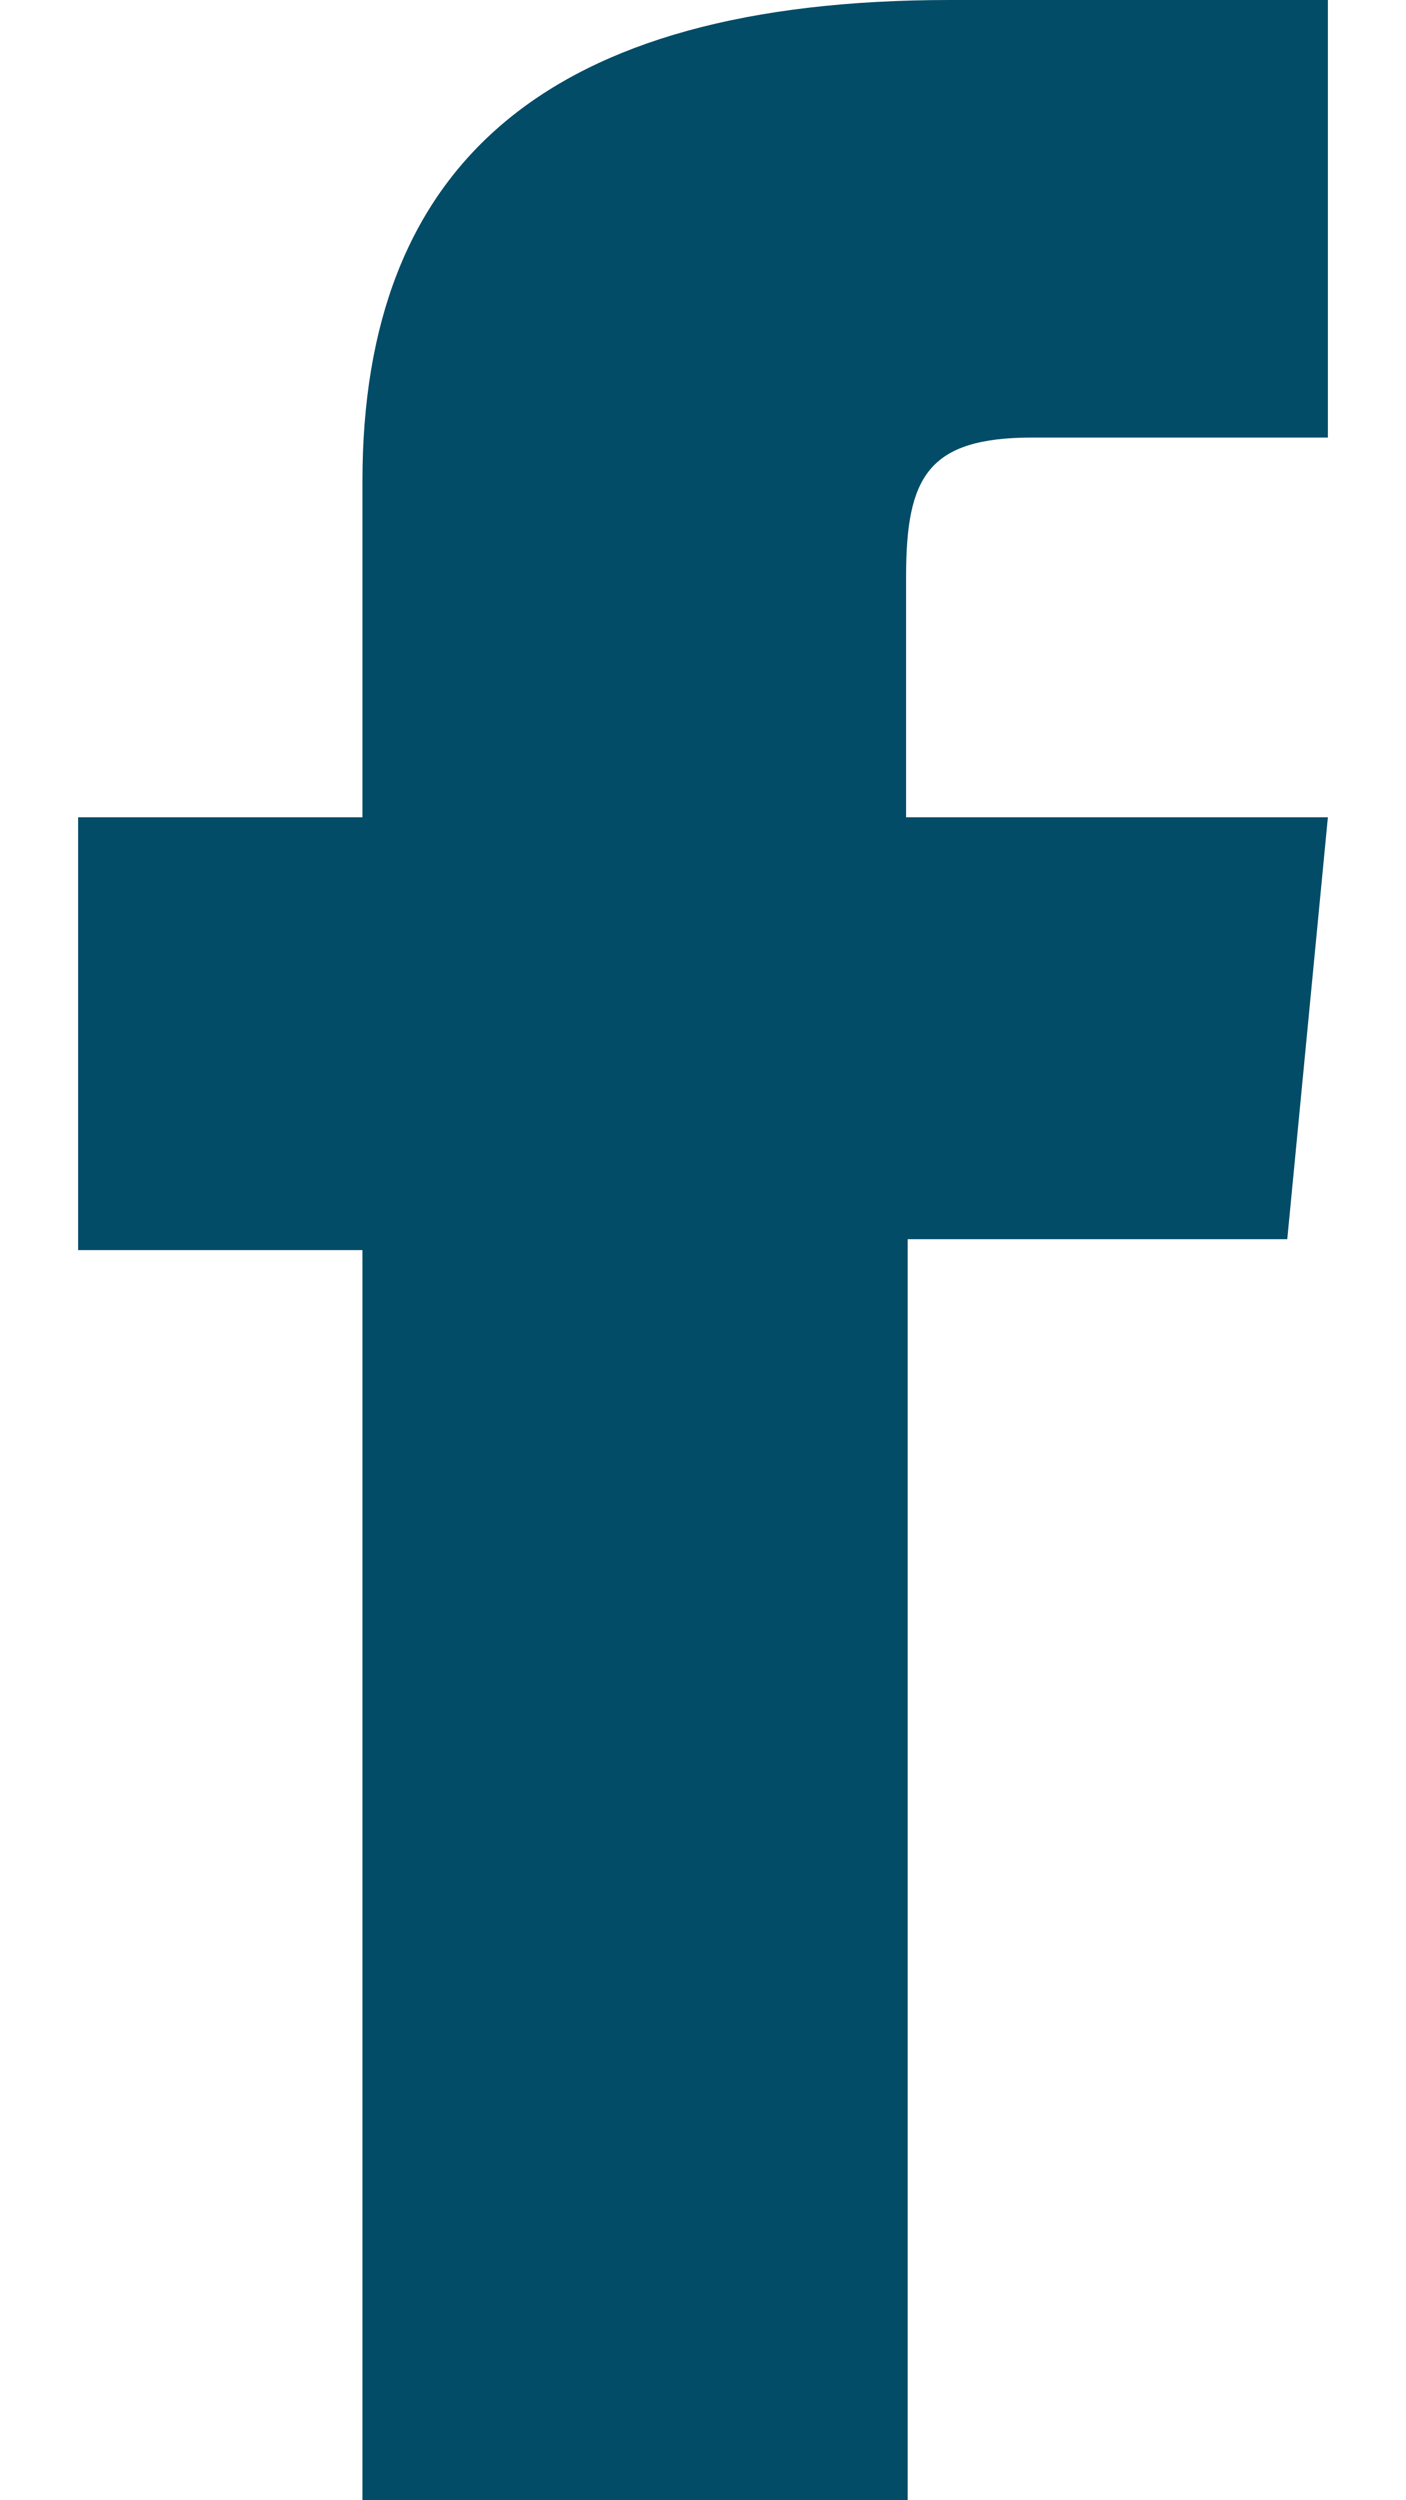<svg xmlns="http://www.w3.org/2000/svg" width="9" height="16" viewBox="0 0 9 16"><path fill="#034C67" d="M8.5 5.23l-.26 2.7H5.81V16H2.32V8H.5V5.23h1.82V3.08C2.32 1.06 3.49 0 6.08 0H8.5v2.8H6.61c-.67 0-.81.25-.81.89v1.54z"/></svg>